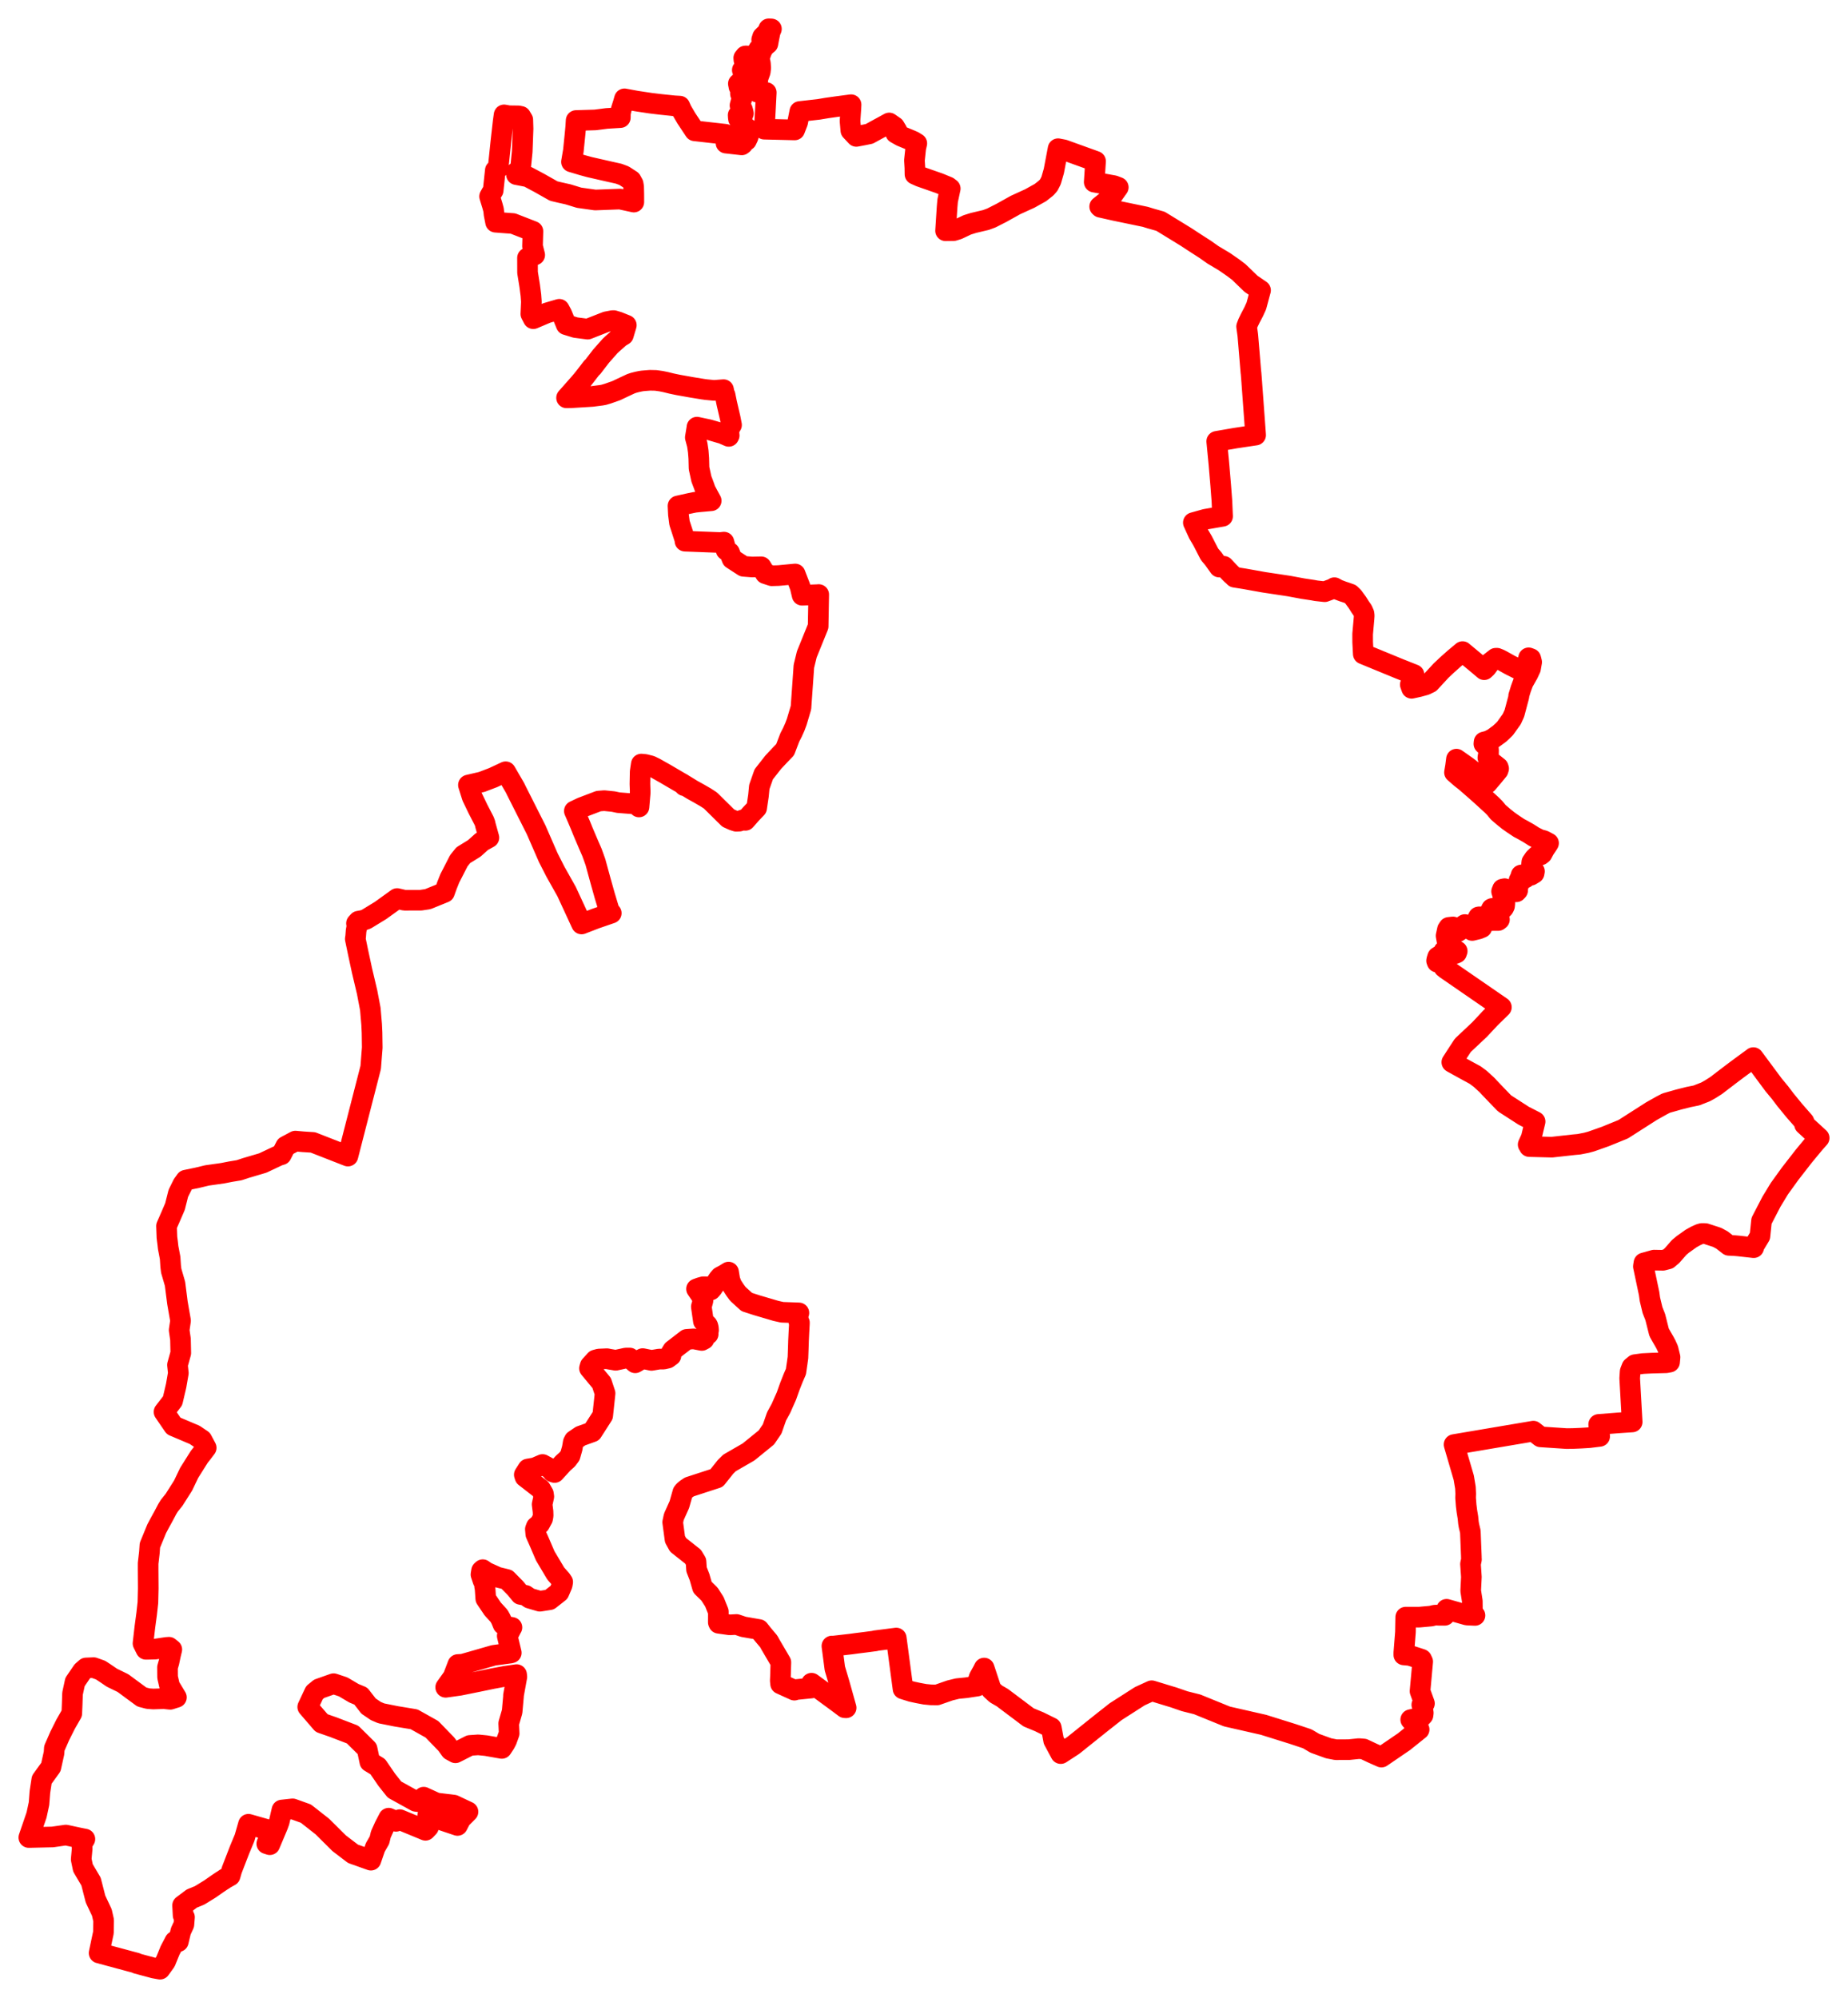 <svg width="320.482" height="346.505" xmlns="http://www.w3.org/2000/svg"><polygon points="5,318.675 9.108,318.579 11.426,318.247 13.722,318.743 14.722,318.942 14.262,319.711 14.192,319.706 14.251,320.591 14.082,322.459 14.39,323.952 15.786,326.313 16.565,329.349 17.665,331.683 17.972,333.044 17.938,335.144 17.186,338.704 17.364,338.742 17.698,338.842 23.653,340.447 23.753,340.526 26.686,341.312 27.755,341.505 28.698,340.199 29.493,338.254 30.327,336.659 30.925,336.727 31.351,334.929 31.893,333.753 31.996,332.492 31.756,332.174 31.663,330.456 33.259,329.26 34.609,328.709 36.413,327.599 37.713,326.69 38.468,326.181 38.737,326.019 39.027,325.817 39.904,325.324 40.205,324.286 41.541,320.831 42.421,318.713 43.089,316.373 47.12,317.522 46.262,319.749 46.787,319.918 48.175,316.62 48.422,315.941 48.893,313.905 50.744,313.702 53.048,314.527 55.903,316.77 58.82,319.669 61.212,321.494 64.321,322.601 65.08,320.395 65.804,319.137 66.045,318.138 66.672,316.749 67.41,315.32 68.676,315.864 69.325,315.577 73.786,317.42 74.309,316.872 74.374,316.106 74.247,315.428 74.173,314.846 79.338,316.581 79.925,315.449 81.159,314.209 78.699,313.053 75.67,312.683 73.479,311.677 72.868,312.494 72.117,312.404 68.414,310.358 67.058,308.645 65.513,306.386 64.14,305.55 63.665,303.307 61.148,300.817 57.79,299.53 55.773,298.825 53.368,296.034 54.537,293.544 55.345,292.88 57.852,291.995 59.513,292.55 61.375,293.652 62.57,294.147 63.911,295.876 65.178,296.737 66.118,297.137 68.7,297.655 71.814,298.17 74.902,299.9 77.422,302.502 78.153,303.522 78.983,303.978 81.495,302.703 82.932,302.603 84.301,302.74 87.021,303.221 87.565,302.398 87.862,301.829 88.299,300.622 88.221,298.884 88.814,296.837 89.058,294.107 89.044,294.044 89.631,290.816 89.589,290.423 87.595,290.713 85.418,291.116 83.103,291.596 79.742,292.276 77.291,292.621 78.569,290.838 79.398,288.669 80.247,288.617 81.882,288.153 85.617,287.077 88.539,286.682 88.667,286.641 87.967,283.698 88.025,283.708 88.709,282.344 88.782,282.236 87.669,282.034 87.237,281.727 86.862,280.813 86.538,280.23 85.453,279.046 84.242,277.247 84.128,275.572 84.043,275.093 84.105,274.738 83.984,274.356 83.763,274.127 83.408,273.052 83.518,272.403 83.72,272.224 84.346,272.657 86.277,273.525 87.899,273.921 89.389,275.435 90.275,276.514 91.131,276.675 91.841,277.171 93.628,277.695 95.315,277.431 96.946,276.148 97.499,274.861 97.586,274.358 97.327,273.968 96.378,272.889 94.559,269.834 93.53,267.434 92.921,266.054 92.842,265.207 93.005,264.772 93.592,264.297 94.096,263.371 94.192,262.864 94.172,262.154 94.015,260.903 94.309,259.549 94.239,259.059 93.756,258.229 91.041,256.122 90.924,255.753 91.555,254.762 92.738,254.559 94.09,253.981 95.457,254.729 95.849,255.264 96.174,255.37 97.647,253.755 98.381,253.101 98.872,252.447 99.231,251.187 99.414,250.133 99.591,249.791 100.687,249.048 102.702,248.326 104.524,245.484 104.933,241.643 104.339,239.843 102.228,237.297 102.355,236.856 103.261,235.862 103.867,235.696 105.255,235.633 105.619,235.709 106.774,235.904 108.541,235.52 109.196,235.515 110.157,236.345 111.072,235.81 111.458,235.615 112.983,235.926 114.311,235.702 115.101,235.697 115.785,235.534 116.364,235.109 116.401,234.585 116.677,234.146 119.095,232.283 120.298,232.197 121.706,232.468 122.098,232.258 122.406,231.547 122.811,231.374 122.759,230.578 122.876,230.689 122.84,230.27 122.755,229.948 122.693,229.948 122.669,229.788 121.988,229.131 121.626,226.616 121.908,225.577 121.901,225.163 120.793,223.534 121.409,223.31 121.958,223.156 122.251,223.16 122.602,223.171 122.746,223.271 123.255,223.722 123.546,223.384 124.576,221.838 124.91,221.441 125.622,221.065 126.348,220.615 126.572,221.973 126.881,222.819 127.488,223.758 127.966,224.404 129.499,225.801 131.245,226.365 134.102,227.207 134.566,227.343 135.638,227.583 137.143,227.636 138.543,227.689 138.392,228.176 138.368,228.386 138.52,229.142 138.638,229.392 138.626,229.681 138.551,231.033 138.506,231.993 138.475,232.607 138.47,232.874 138.447,233.539 138.434,233.959 138.405,234.782 138.381,235.449 138.303,235.989 138.253,236.371 138.184,236.826 138.035,237.871 137.567,238.944 136.978,240.433 136.385,242.099 136.31,242.269 136.227,242.46 135.873,243.25 135.437,244.241 134.674,245.634 133.91,247.819 132.904,249.295 129.815,251.805 126.511,253.713 125.826,254.386 124.284,256.328 119.549,257.872 118.978,258.257 118.625,258.562 118.415,258.819 117.813,260.936 116.862,263.05 116.661,263.991 117.055,266.938 117.593,267.916 120.186,269.969 120.705,270.827 120.792,272.173 121.319,273.521 121.818,275.264 123.039,276.461 123.89,277.784 124.576,279.498 124.571,281.352 124.641,281.518 126.556,281.789 127.724,281.725 128.907,282.13 131.619,282.601 132.303,283.462 133.314,284.665 133.631,285.243 135.42,288.295 135.348,290.73 135.315,291.471 135.373,292.031 137.76,293.116 137.841,293.037 139.137,292.905 140.662,292.753 140.837,292.721 140.736,291.91 141.514,292.479 142.497,293.203 145.463,295.383 146.494,296.16 146.738,296.175 145.567,292 144.778,289.347 144.271,285.465 144.395,285.499 144.468,285.482 147.573,285.124 148.531,284.993 150.017,284.809 151.798,284.575 151.797,284.543 155.428,284.078 156.604,292.901 158.052,293.356 159.198,293.606 160.388,293.829 161.429,293.931 162.496,293.948 164.735,293.165 166.03,292.849 167.564,292.694 169.46,292.407 169.494,291.889 169.814,290.887 170.435,289.765 170.673,289.287 171.911,293.033 172.721,293.772 173.832,294.416 178.38,297.834 180.23,298.6 182.311,299.625 182.726,301.838 183.952,304.119 186.129,302.701 190.895,298.882 193.491,296.839 197.655,294.173 199.73,293.218 203.216,294.283 203.412,294.336 205.445,295.037 207.616,295.582 212.788,297.687 219.119,299.128 224.183,300.713 226.578,301.51 226.762,301.584 228.025,302.333 230.415,303.2 231.675,303.444 233.906,303.438 235.671,303.254 236.497,303.323 238.036,304.051 239.566,304.729 243.469,302.065 246.109,299.945 244.648,298.229 245.921,297.953 246.119,297.912 246.428,297.83 246.782,297.459 246.83,297.061 246.69,296.039 246.602,295.742 246.571,295.66 246.65,295.519 247.032,295.425 246.263,293.294 246.727,288.17 246.55,287.783 246.553,287.84 246.506,287.751 244.493,287.099 243.45,287.003 243.452,286.949 243.453,286.606 243.734,283.069 243.784,280.452 246.149,280.454 248.104,280.276 248.271,280.248 248.772,280.123 249.176,280.095 249.42,280.129 250.544,280.139 250.869,279.094 254.397,280.09 255.791,280.155 255.353,279.658 255.331,277.678 255.05,275.883 255.169,273.482 255.015,271.243 255.18,270.459 255.162,270.115 255.162,269.932 254.989,265.617 254.748,264.606 254.661,264.091 254.568,263.166 254.393,262.11 254.267,261.108 254.164,259.768 254.187,259.057 254.135,257.995 253.845,256.267 252.165,250.524 265.919,248.198 267.167,249.188 271.695,249.488 272.779,249.473 274.188,249.414 275.63,249.326 277.415,249.104 277.246,247.031 280.654,246.767 281.431,246.713 283.053,246.605 282.624,239.031 282.701,237.864 282.994,237.112 283.54,236.665 284.851,236.488 284.953,236.478 286.476,236.403 288.953,236.338 289.54,236.226 289.619,235.377 289.277,233.976 288.945,233.238 288.795,232.957 288.674,232.73 288.084,231.707 287.727,231.069 287.7,230.978 287.059,228.422 286.58,227.207 286.125,225.314 285.995,224.359 284.997,219.63 285.091,219.029 286.846,218.539 288.389,218.566 289.281,218.333 289.957,217.761 290.949,216.627 291.172,216.367 291.817,215.822 293.263,214.792 294.082,214.338 294.77,214.025 295.138,213.921 295.733,213.927 297.768,214.586 298.632,215.048 299.821,215.976 300.836,216.024 301.503,216.083 304.126,216.377 304.212,216.064 304.29,215.896 305.211,214.374 305.485,211.725 307.206,208.406 308.577,206.148 310.449,203.552 312.791,200.539 314.614,198.334 315.482,197.353 312.943,195.022 313.023,194.978 312.846,194.523 311.156,192.59 309.616,190.707 308.675,189.465 307.566,188.128 304.072,183.415 303.935,183.529 303.325,183.966 301.253,185.49 300.167,186.307 297.606,188.263 296.641,188.879 295.78,189.363 294.192,189.982 292.765,190.27 291.092,190.696 290.603,190.836 288.964,191.299 288.165,191.711 286.387,192.711 281.498,195.836 278.43,197.087 276.842,197.651 275.93,197.97 275.14,198.186 273.825,198.445 273.004,198.519 269.129,198.949 265.217,198.846 265.275,198.634 265.014,198.499 265.546,197.325 266.22,194.512 264.214,193.482 260.91,191.349 259.611,190.003 258.15,188.472 258.094,188.392 257.928,188.234 257.885,188.177 256.69,187.087 255.825,186.445 254.401,185.672 251.96,184.327 251.777,184.218 252.591,182.958 253.685,181.283 255.823,179.272 256.39,178.737 256.577,178.564 258.473,176.537 260.374,174.678 250.766,168.056 250.401,167.765 250.135,167.313 249.987,167.078 249.658,167.007 249.23,166.859 249.135,166.62 249.18,166.393 249.316,165.96 249.619,165.768 249.777,165.977 249.981,166.429 250.115,166.58 250.398,166.634 250.722,166.617 250.945,166.49 251.104,166.199 250.984,165.98 250.63,165.618 250.446,165.374 250.385,165.098 250.408,164.929 250.935,165.132 251.429,165.283 251.987,165.378 252.279,165.4 252.6,165.269 252.711,164.951 252.486,164.828 252.059,164.818 251.563,164.24 251.401,163.573 250.973,163.375 250.781,162.289 251.02,161.189 251.253,160.835 251.968,160.754 252.81,161.582 253.045,161.434 253.285,160.862 254.041,160.343 254.101,160.38 254.332,160.874 254.645,160.992 255.314,161.37 256.413,161.101 256.982,160.865 256.966,160.577 256.627,160.296 256.421,159.955 256.288,159.633 256.241,159.333 256.406,159.027 256.538,158.998 256.952,159.497 257.184,159.585 257.384,159.545 257.552,158.976 257.93,158.62 258.056,158.616 258.335,158.865 258.407,159.089 258.706,159.646 259.826,159.638 260.033,159.474 259.854,158.807 258.954,158.357 258.567,157.81 258.679,157.591 258.805,157.537 259.596,157.681 260.438,157.778 260.419,157.68 260.729,157.483 260.811,157.36 260.921,157.115 260.968,156.685 260.649,156.265 260.619,155.257 260.411,154.598 260.572,154.198 260.928,154.117 262.087,154.688 262.974,154.659 263.189,154.428 263.148,154.088 263.396,153.378 263.434,152.673 263.694,152.153 263.797,151.757 264.101,151.693 264.278,151.828 264.301,152.154 264.508,152.264 264.958,151.849 265.452,151.8 266.044,151.447 266.106,151.111 265.653,150.875 265.796,150.38 265.613,149.836 265.649,149.508 266.09,148.857 266.568,148.401 266.724,148.36 267.155,148.281 267.436,148.069 267.828,147.327 268.414,146.447 268.552,146.221 267.736,145.787 267.411,145.697 267.033,145.604 265.991,145.085 265.797,144.955 265.008,144.458 264.041,143.913 263.433,143.593 262.353,142.873 261.578,142.326 260.71,141.629 259.816,140.858 259.219,140.126 258.707,139.614 256.591,137.685 254.238,135.622 253.382,134.949 252.238,133.958 252.423,132.86 252.579,131.656 254.474,132.99 256.016,134.194 257.926,135.84 258.99,134.586 259.8,133.596 259.895,133.299 259.824,133.072 258.137,131.735 258.026,131.403 258.135,130.716 258.147,130.047 258.085,129.714 257.338,129.003 257.37,128.681 258.123,128.485 258.921,128.078 260.062,127.243 260.594,126.747 261.003,126.344 261.055,126.276 262.032,124.908 262.164,124.734 262.624,123.72 263.332,121.064 263.412,120.727 263.361,120.717 263.753,119.443 264.159,118.343 264.992,116.871 265.425,115.95 265.621,114.824 265.596,114.789 265.594,114.712 265.467,114.221 265.099,114.084 264.445,116.624 261.851,115.319 260.512,114.571 260.068,114.341 259.607,114.154 259.39,114.158 258.405,114.925 257.761,115.803 257.388,116.142 256.426,115.325 253.68,113.045 253.64,113.004 252.181,114.226 250.933,115.338 249.905,116.308 247.977,118.396 247.197,118.778 246.084,119.085 244.805,119.37 244.576,118.722 245.226,116.998 242.709,116.001 236.423,113.415 236.316,111.385 236.31,109.978 236.546,107.305 236.584,106.764 236.542,106.413 236.286,105.826 235.927,105.327 235.411,104.506 234.671,103.494 234.186,103.025 233.38,102.739 232.908,102.589 232.028,102.256 231.41,101.918 231.309,102.035 229.722,102.617 228.261,102.454 227.661,102.343 225.924,102.081 223.547,101.639 219.168,100.979 215.844,100.384 214.112,100.109 213.878,99.866 213.575,99.617 213.191,99.229 212.233,98.211 211.75,98.203 211.445,98.344 210.422,96.913 209.759,96.129 208.542,93.769 207.827,92.558 206.953,90.64 209.054,90.053 212.02,89.538 211.904,86.862 211.7,84.188 211.383,80.457 211.007,76.542 214.272,75.976 217.753,75.456 217.739,75.245 217.099,66.552 217.086,66.329 216.959,64.719 216.935,64.574 216.397,58.153 216.189,56.631 216.43,56.007 216.816,55.207 217.424,54.046 217.875,53.056 218.39,51.132 218.606,50.349 216.952,49.219 214.833,47.172 213.84,46.421 212.329,45.374 210.36,44.2 209,43.242 207.307,42.154 205.711,41.109 204.46,40.338 201.257,38.376 199.524,37.885 198.608,37.603 193.419,36.525 190.843,35.949 190.71,35.826 192.687,34.238 193.934,32.487 193.18,32.198 189.76,31.582 189.994,27.97 184.489,25.985 183.494,25.791 182.76,29.66 182.277,31.329 181.874,32.108 181.449,32.588 180.441,33.389 178.601,34.417 176.119,35.55 173.661,36.92 171.927,37.802 170.992,38.149 168.837,38.658 167.75,38.996 166.118,39.771 165.372,39.999 163.982,40.019 164.248,35.879 164.341,34.802 164.749,32.903 164.794,32.706 164.406,32.41 162.883,31.785 159.561,30.622 158.677,30.224 158.658,29.091 158.581,27.813 158.806,25.691 158.993,24.871 158.411,24.513 157.926,24.301 156.274,23.619 155.334,23.087 155.559,22.677 155.136,21.969 154.21,21.326 150.756,23.213 149.942,23.381 148.569,23.642 148.504,23.654 147.555,22.641 147.41,20.993 147.562,18.8 147.594,18.159 145.015,18.501 143.413,18.727 141.993,18.967 138.703,19.337 138.333,21.2 137.816,22.531 132.545,22.403 132.724,19.242 132.889,16.049 131.425,15.962 131.3,15.966 131.328,14.683 131.455,13.542 131.847,12.452 131.923,11.791 131.871,11 131.66,10.103 132.036,9.039 132.266,8.524 132.646,7.998 133.167,7.581 133.324,6.735 133.562,5.548 133.781,5.021 133.718,5.013 133.313,5 133.059,5.607 132.6,6.054 132.461,6.193 132.251,6.396 132.093,6.89 132.137,6.989 132.257,7.252 132.624,7.352 132.187,7.798 131.954,8.028 131.824,8.323 131.701,8.385 131.585,8.5 131.489,8.748 131.444,9.241 130.914,9.327 130.674,9.537 130.454,9.621 129.89,9.858 129.415,9.696 129.26,9.712 128.982,10.061 128.99,10.139 129.011,10.397 129.195,10.54 129.796,10.764 129.733,11.473 129.576,11.741 129.715,12.156 129.555,12.238 129.253,12.116 128.902,11.989 128.732,12.152 129.054,13.056 129.207,13.34 129.271,13.446 129.315,13.541 129.475,13.84 129.831,13.749 129.978,14.236 129.393,14.58 129.079,14.529 128.447,14.155 128.046,14.512 128.111,14.824 128.154,15.057 128.411,15.279 128.404,16.099 128.407,16.272 128.542,16.492 128.611,16.609 128.725,16.798 128.628,17.166 128.55,17.47 128.331,18.283 128.457,18.737 128.747,18.978 128.863,19.375 128.925,19.679 128.866,19.7 128.666,19.763 128.008,19.977 128.033,20.341 128.069,20.623 128.293,20.949 128.591,21 128.698,21.021 128.751,21.029 128.844,21.647 128.789,21.924 128.749,22.139 129.118,22.343 129.705,22.342 129.902,22.664 129.911,23.131 129.735,23.766 129.461,24.345 129.241,24.2 128.736,24.243 128.568,24.705 128.831,24.967 128.628,25.125 125.903,24.819 125.797,23.288 120.47,22.687 119.044,20.539 118.24,19.17 117.895,18.407 116.904,18.349 114.591,18.107 112.827,17.896 110.391,17.529 108.296,17.142 108.086,17.882 107.726,19.007 107.581,19.708 107.585,20.054 107.578,20.396 105.212,20.543 103.23,20.799 99.91,20.899 99.842,22.005 99.733,23.189 99.433,26.139 99.104,28.075 100.974,28.635 102.224,28.978 105.734,29.776 107.31,30.128 108.22,30.469 109.461,31.272 109.801,31.891 109.887,32.389 109.914,33.602 109.918,34.196 109.919,35.044 107.526,34.524 103.224,34.685 100.426,34.292 98.528,33.709 97.066,33.381 96.027,33.135 93.513,31.713 91.54,30.662 89.564,30.282 89.562,29.851 89.857,29.735 90.258,29.313 90.564,26.276 90.641,24.278 90.656,23.806 90.711,22.329 90.664,20.773 90.31,20.181 89.898,20.096 88.27,20.076 87.418,19.924 87.264,21.02 86.86,24.592 86.38,29.199 85.897,29.55 85.525,33.034 85.173,33.586 84.907,34.068 85.392,35.652 85.593,36.389 85.679,37.171 85.946,38.537 87.138,38.628 88.957,38.763 92.422,40.112 92.348,42.704 92.731,44.217 91.478,44.733 91.488,47.264 91.861,49.579 92.073,51.22 92.154,52.322 92.059,54.453 92.482,55.269 94.854,54.264 96.994,53.638 97.434,54.455 98.193,56.311 99.805,56.808 101.917,57.078 105.165,55.803 106.19,55.609 106.43,55.599 107.235,55.841 108.619,56.398 108.108,58.111 107.496,58.482 106.188,59.635 105.778,60.026 104.243,61.762 102.756,63.696 102.669,63.72 101.631,65.068 101.006,65.86 100.436,66.531 98.254,68.998 99.052,68.978 102.675,68.755 104.281,68.549 104.707,68.471 105.423,68.259 106.876,67.747 108.346,67.049 109.418,66.549 109.919,66.38 110.578,66.214 111.114,66.104 111.46,66.055 112.032,66.007 112.725,65.953 113.732,65.975 114.647,66.105 115.435,66.264 116.458,66.517 117.542,66.745 119.913,67.169 121.88,67.49 122.467,67.57 123.831,67.704 125.475,67.577 125.638,68.451 125.747,68.515 126.018,69.861 126.643,72.56 126.865,73.701 126.69,73.826 126.364,74.948 126.462,75.507 126.383,75.679 125.302,75.208 122.936,74.518 120.865,74.078 120.847,74.25 120.583,75.869 120.92,77.126 121.092,78.293 121.184,79.495 121.228,81.192 121.643,83.096 121.804,83.506 122.078,84.239 122.34,84.989 122.759,85.783 123.337,86.843 121.418,87.015 120.49,87.112 119.419,87.336 117.578,87.744 117.653,89.249 117.844,90.709 118.283,92.047 118.775,93.59 118.792,93.854 124.926,94.09 125.541,94.015 125.927,95.42 126.509,95.801 126.953,96.921 128.948,98.214 130.409,98.33 132.007,98.298 132.728,99.485 133.842,99.851 135.001,99.818 137.898,99.544 138.76,101.772 139.106,103.233 141.735,103.13 141.983,103.111 141.885,108.625 139.917,113.478 139.408,115.562 139.345,116.498 138.905,122.727 138.171,125.194 137.841,126.071 137.429,126.994 136.968,127.892 136.156,130.018 135.287,130.918 134.093,132.191 132.447,134.289 131.681,136.48 131.534,137.996 131.216,140.131 130.218,141.179 129.265,142.27 129.072,142.119 128.842,142.186 128.207,142.41 127.682,142.432 127.155,142.263 126.292,141.874 123.207,138.827 122.401,138.304 121.254,137.638 120.068,136.981 118.682,136.133 118.681,136.265 118.387,135.943 117.678,135.539 115.301,134.145 113.631,133.204 112.841,132.817 111.86,132.571 111.215,132.512 111.104,133.241 111.017,133.842 110.976,135.966 111.017,137.085 111.016,137.58 110.814,139.947 110.593,139.464 107.236,139.201 106.364,139.014 104.79,138.854 103.808,138.931 100.878,140.047 99.603,140.649 100.091,141.766 100.712,143.24 101.116,144.239 102.104,146.56 102.639,147.784 102.887,148.458 103.265,149.519 104.158,152.789 104.85,155.255 105.654,157.931 106.007,158.366 103.3,159.298 100.858,160.241 98.264,154.629 96.306,151.142 95.081,148.736 92.983,143.922 89.533,137.083 89.317,136.635 87.694,133.841 85.526,134.855 83.558,135.606 81.233,136.144 81.879,138.201 82.899,140.319 83.952,142.353 84.124,142.801 84.177,143.08 84.787,145.271 83.579,145.943 82.263,147.125 80.339,148.314 79.57,149.272 78,152.336 77.515,153.551 77.082,154.763 74.189,155.938 72.972,156.12 72.334,156.121 70.126,156.125 68.87,155.83 65.983,157.907 63.524,159.411 62.986,159.604 62.17,159.757 61.824,160.133 61.901,160.624 61.752,161.46 61.678,162.426 61.613,162.827 62.083,165.086 62.78,168.325 63.663,172.06 64.223,174.998 64.45,177.659 64.518,179.092 64.556,181.681 64.286,185.125 62.654,191.47 60.336,200.496 54.272,198.125 52.635,198.021 51.222,197.896 49.547,198.79 48.792,200.262 48.3,200.408 45.574,201.696 42.645,202.56 41.466,202.951 39.985,203.197 38.608,203.467 35.916,203.847 34.237,204.25 32.221,204.669 32.165,204.753 31.702,205.387 30.926,206.953 30.35,209.239 29.526,211.15 28.876,212.63 28.95,214.601 29.02,215.171 29.057,215.419 29.164,216.372 29.505,218.167 29.598,219.597 29.696,220.393 30.353,222.647 30.77,225.932 31.311,229.035 31.07,230.677 31.299,232.269 31.351,234.653 30.777,236.717 30.926,238.13 30.545,240.33 29.93,242.943 28.446,244.863 30.115,247.3 33.765,248.847 35.019,249.695 35.761,251.088 35.104,251.959 34.563,252.641 32.806,255.432 31.755,257.632 30.191,260.099 29.371,261.121 29.009,261.709 28.307,263.033 27.721,264.095 27.174,265.126 25.994,267.997 25.91,269.217 25.688,271.129 25.687,272.222 25.709,275.478 25.649,277.93 25.435,279.874 25.126,282.162 24.801,285.007 25.314,286.036 26.881,286.001 28.882,285.703 29.306,285.675 29.796,286.069 29.561,287.043 29.307,288.256 29.048,289.162 29.062,290.87 29.413,292.407 30.596,294.366 29.518,294.706 28.437,294.59 26.566,294.651 25.677,294.585 24.594,294.304 21.316,291.888 19.412,290.961 18.446,290.303 17.455,289.645 16.235,289.21 14.924,289.266 14.287,289.827 13.01,291.701 12.579,293.699 12.512,295.679 12.448,297.151 11.371,299.034 10.361,301.054 9.424,303.194 9.368,304.019 8.828,306.457 7.247,308.645 6.925,310.752 6.763,312.802 6.338,314.777 5,318.675" stroke="red" stroke-width="3.577px" fill="none" stroke-linejoin="round" vector-effect="non-scaling-stroke"></polygon></svg>